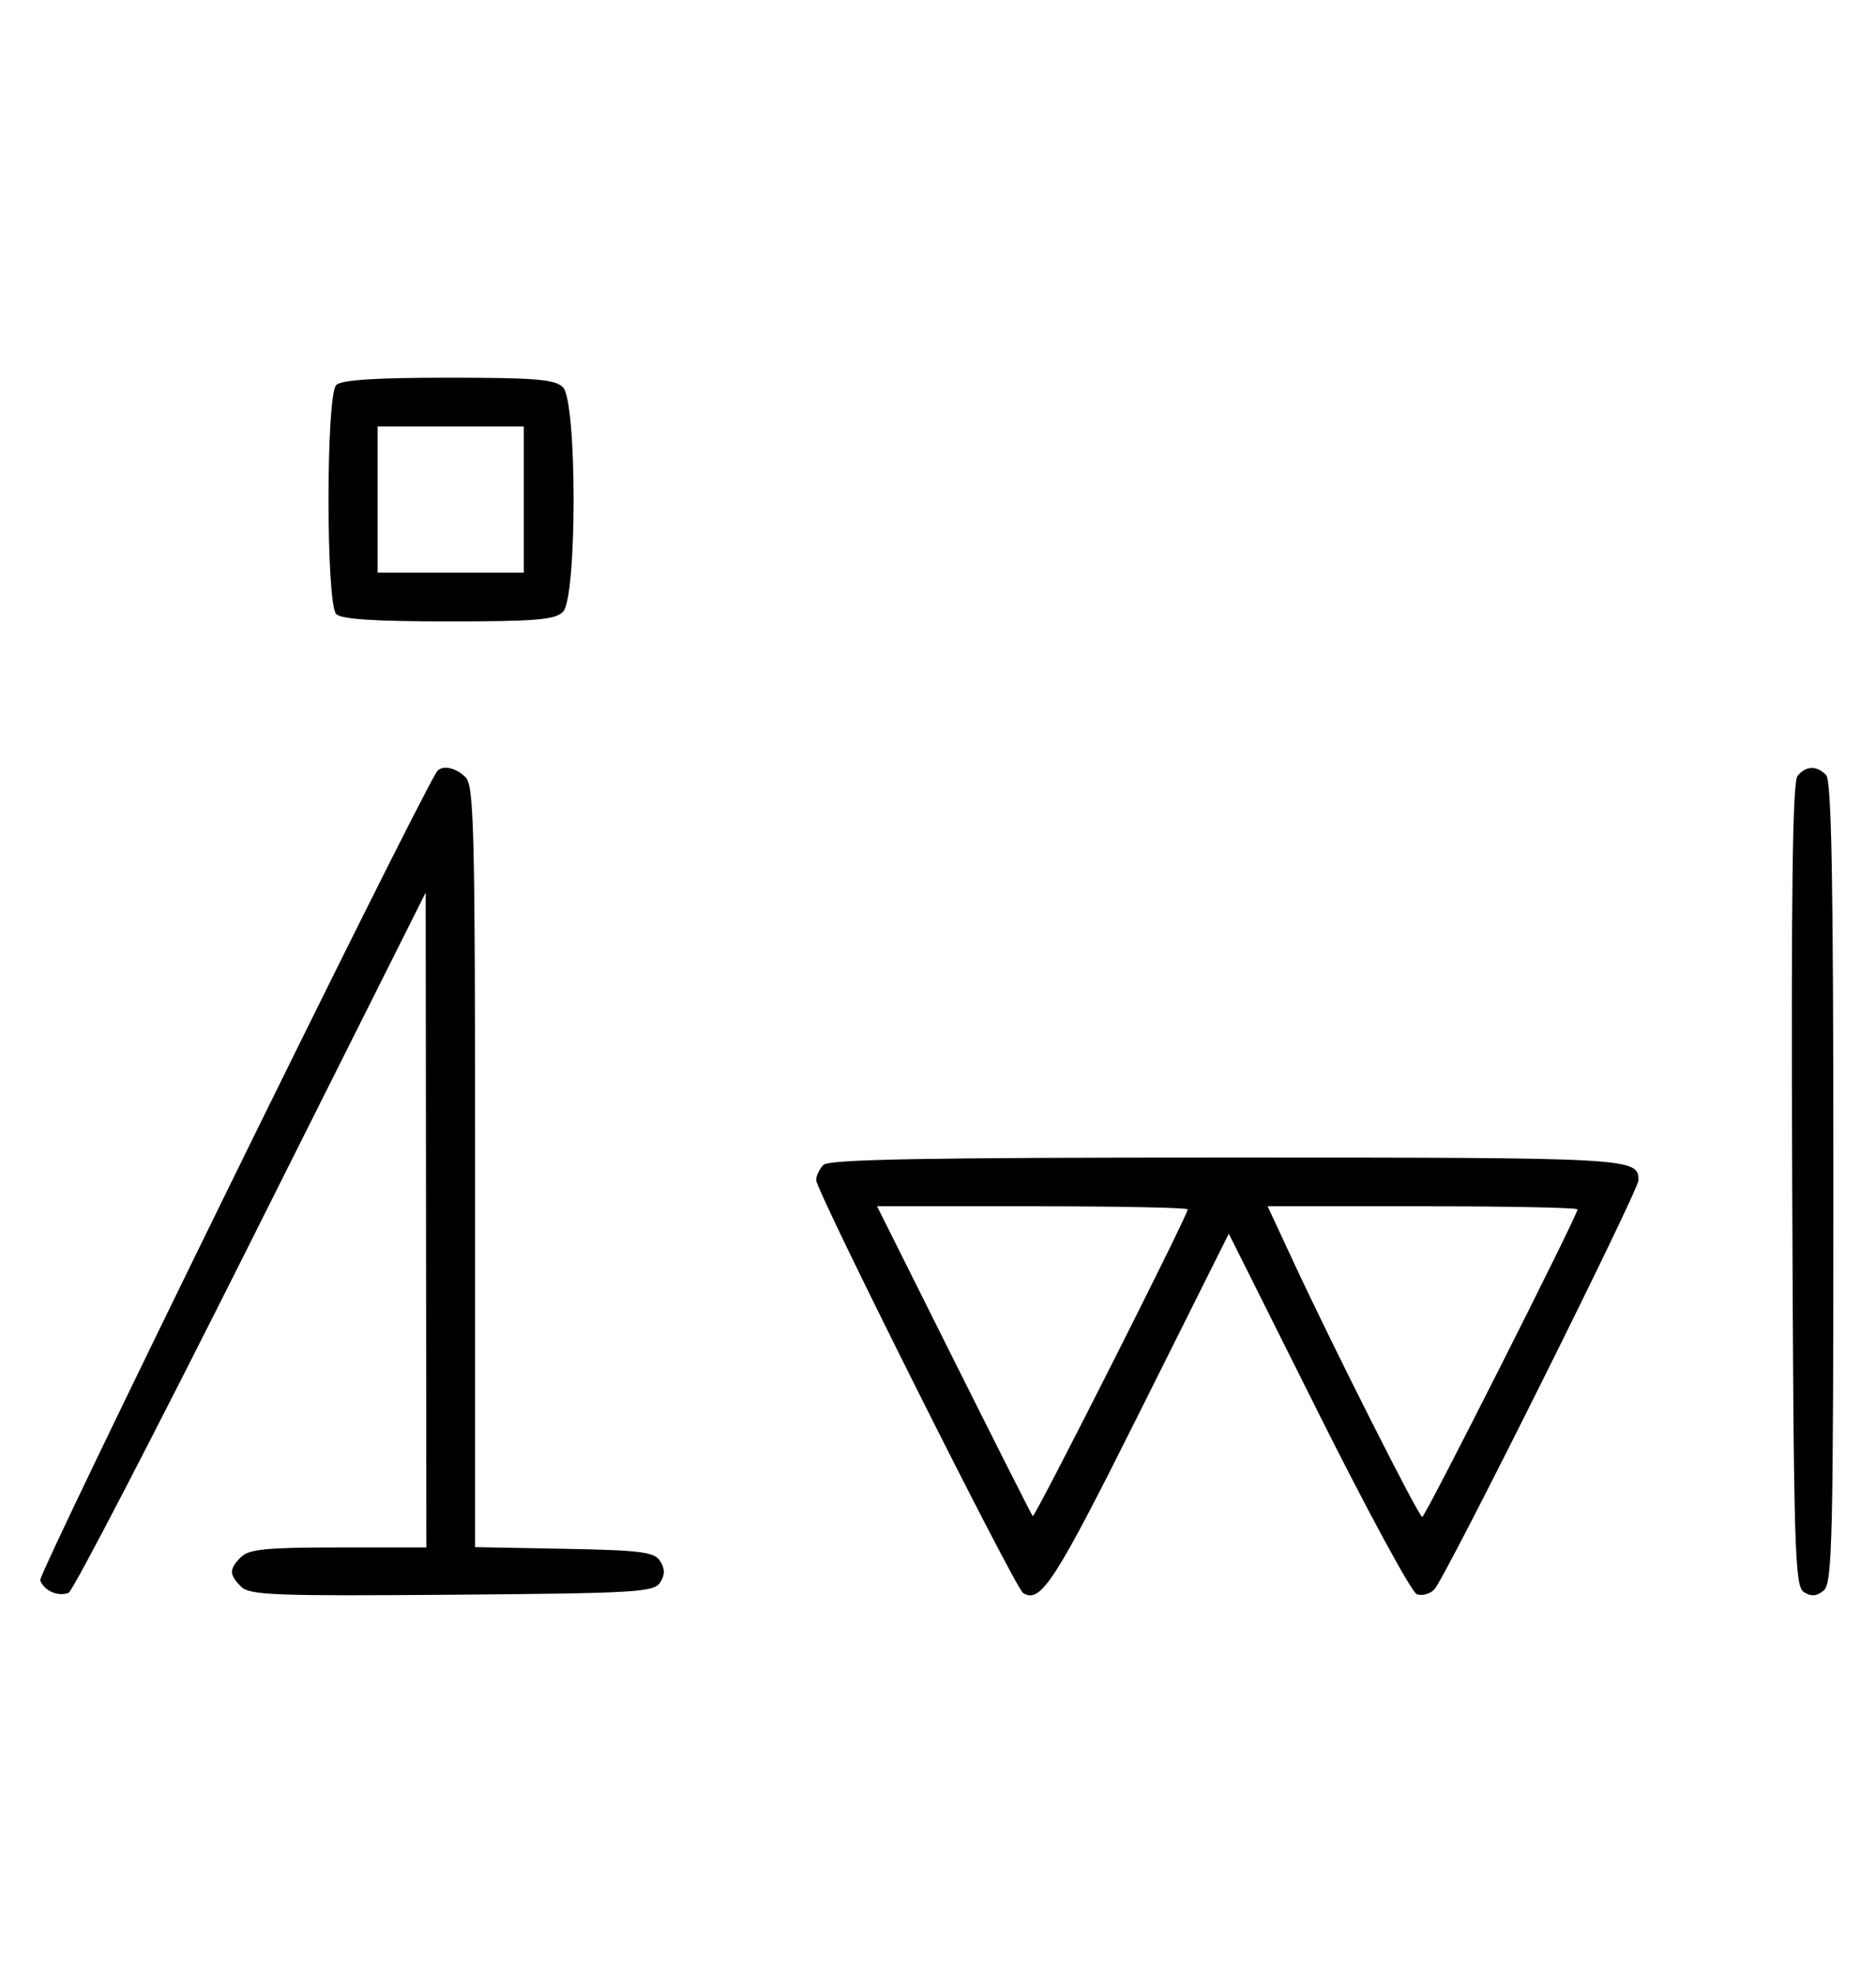 <svg xmlns="http://www.w3.org/2000/svg" width="308" height="324" viewBox="0 0 308 324" version="1.1">
	<path d="M 55.200 63.200 C 53.512 64.888, 53.512 99.112, 55.200 100.800 C 56.040 101.640, 61.562 102, 73.629 102 C 87.958 102, 91.122 101.736, 92.429 100.429 C 94.757 98.100, 94.757 65.900, 92.429 63.571 C 91.122 62.264, 87.958 62, 73.629 62 C 61.562 62, 56.040 62.360, 55.200 63.200 M 62 82 L 62 94 74 94 L 86 94 86 82 L 86 70 74 70 L 62 70 62 82 M 71.663 126.750 C 66.982 134.462, 6.204 258.367, 6.598 259.394 C 7.264 261.130, 9.514 262.124, 11.262 261.453 C 11.956 261.187, 25.431 235.213, 41.206 203.734 L 69.888 146.500 69.944 200.250 L 70 254 55.571 254 C 43.788 254, 40.855 254.288, 39.571 255.571 C 37.595 257.548, 37.598 258.455, 39.585 260.442 C 40.978 261.835, 45.159 261.995, 74.226 261.763 C 104.452 261.523, 107.377 261.350, 108.386 259.750 C 109.190 258.475, 109.191 257.525, 108.387 256.250 C 107.433 254.736, 105.314 254.463, 92.643 254.223 L 78 253.947 78 191.545 C 78 136.149, 77.824 128.966, 76.429 127.571 C 74.763 125.905, 72.420 125.502, 71.663 126.750 M 295.115 127.361 C 294.295 128.349, 294.056 146.745, 294.243 194.502 C 294.478 254.631, 294.643 260.373, 296.166 261.333 C 297.375 262.096, 298.267 262.023, 299.416 261.070 C 300.832 259.895, 301 252.783, 301 194.078 C 301 144.328, 300.709 128.109, 299.800 127.200 C 298.222 125.622, 296.510 125.681, 295.115 127.361 M 135.200 191.200 C 134.540 191.860, 134 192.988, 134 193.706 C 134 195.501, 166.667 260.676, 167.970 261.482 C 170.864 263.270, 173.167 259.696, 187.125 231.762 L 201.744 202.502 216.396 231.792 C 224.454 247.901, 231.746 261.349, 232.601 261.677 C 233.456 262.005, 234.758 261.649, 235.495 260.887 C 237.269 259.050, 269 195.456, 269 193.736 C 269 190.044, 268.200 190, 201.500 190 C 152.200 190, 136.109 190.291, 135.200 191.200 M 156.608 223.250 C 163.546 237.137, 169.371 248.661, 169.553 248.859 C 169.878 249.211, 195 199.502, 195 198.508 C 195 198.228, 183.523 198, 169.496 198 L 143.992 198 156.608 223.250 M 212.418 207.250 C 218.906 221.201, 232.945 249, 233.502 249 C 233.990 249, 259 199.474, 259 198.508 C 259 198.228, 247.551 198, 233.558 198 L 208.116 198 212.418 207.250 " stroke="none" fill="black" fill-rule="evenodd"/>
</svg>